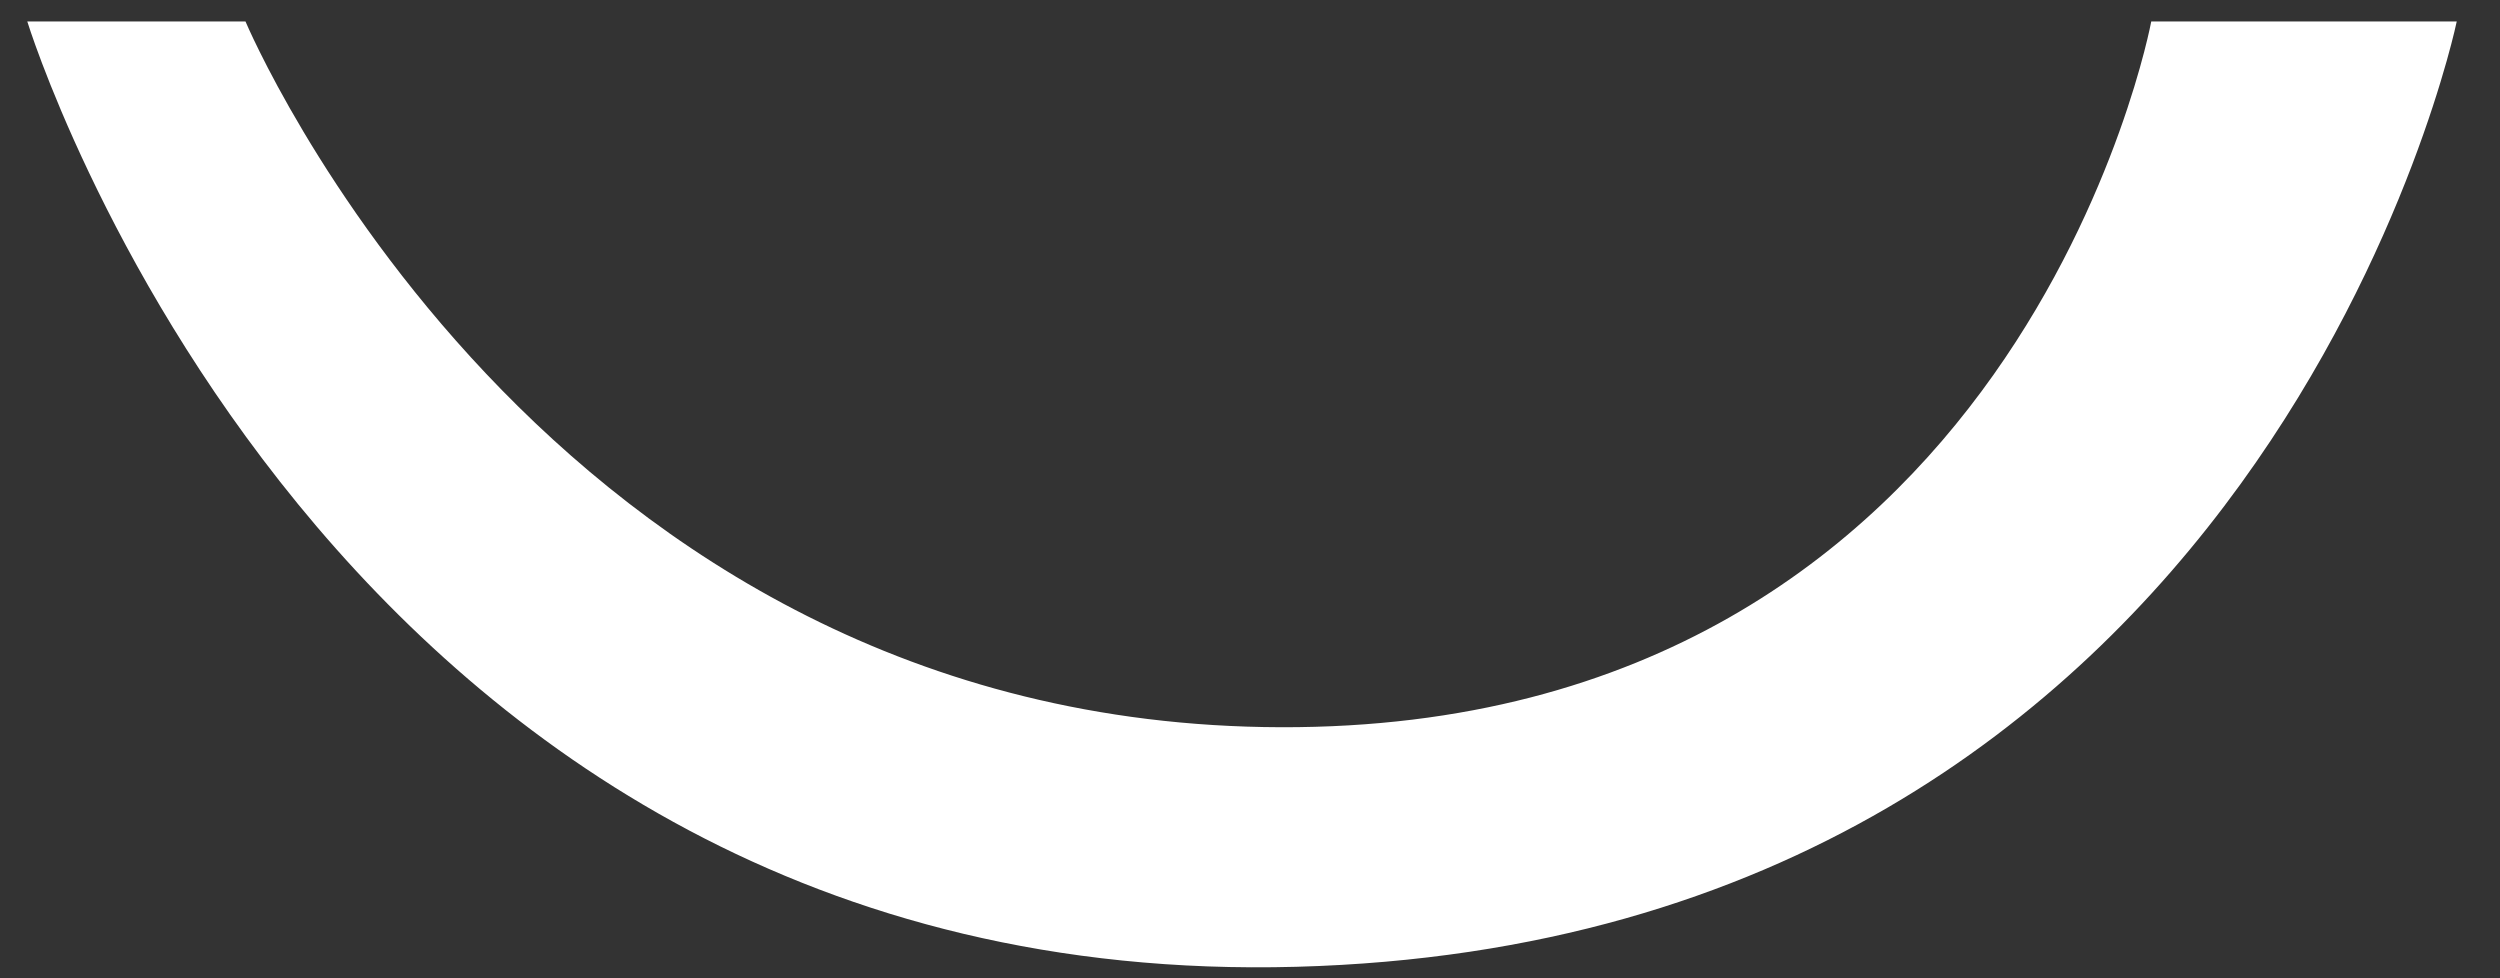 <svg width="46" height="18" viewBox="0 0 46 18" fill="none" xmlns="http://www.w3.org/2000/svg">
<rect x="0" y="0" width="46" height="18" fill="#333333" stroke="none"/>
<path d="M45.204 0.395H39.583C39.583 0.395 37.17 13.418 23.569 13.381C9.968 13.344 4.517 0.395 4.517 0.395H0.502C0.502 0.395 5.999 18.275 23.854 17.789C41.708 17.303 45.204 0.395 45.204 0.395Z" fill="white"/>
</svg>
